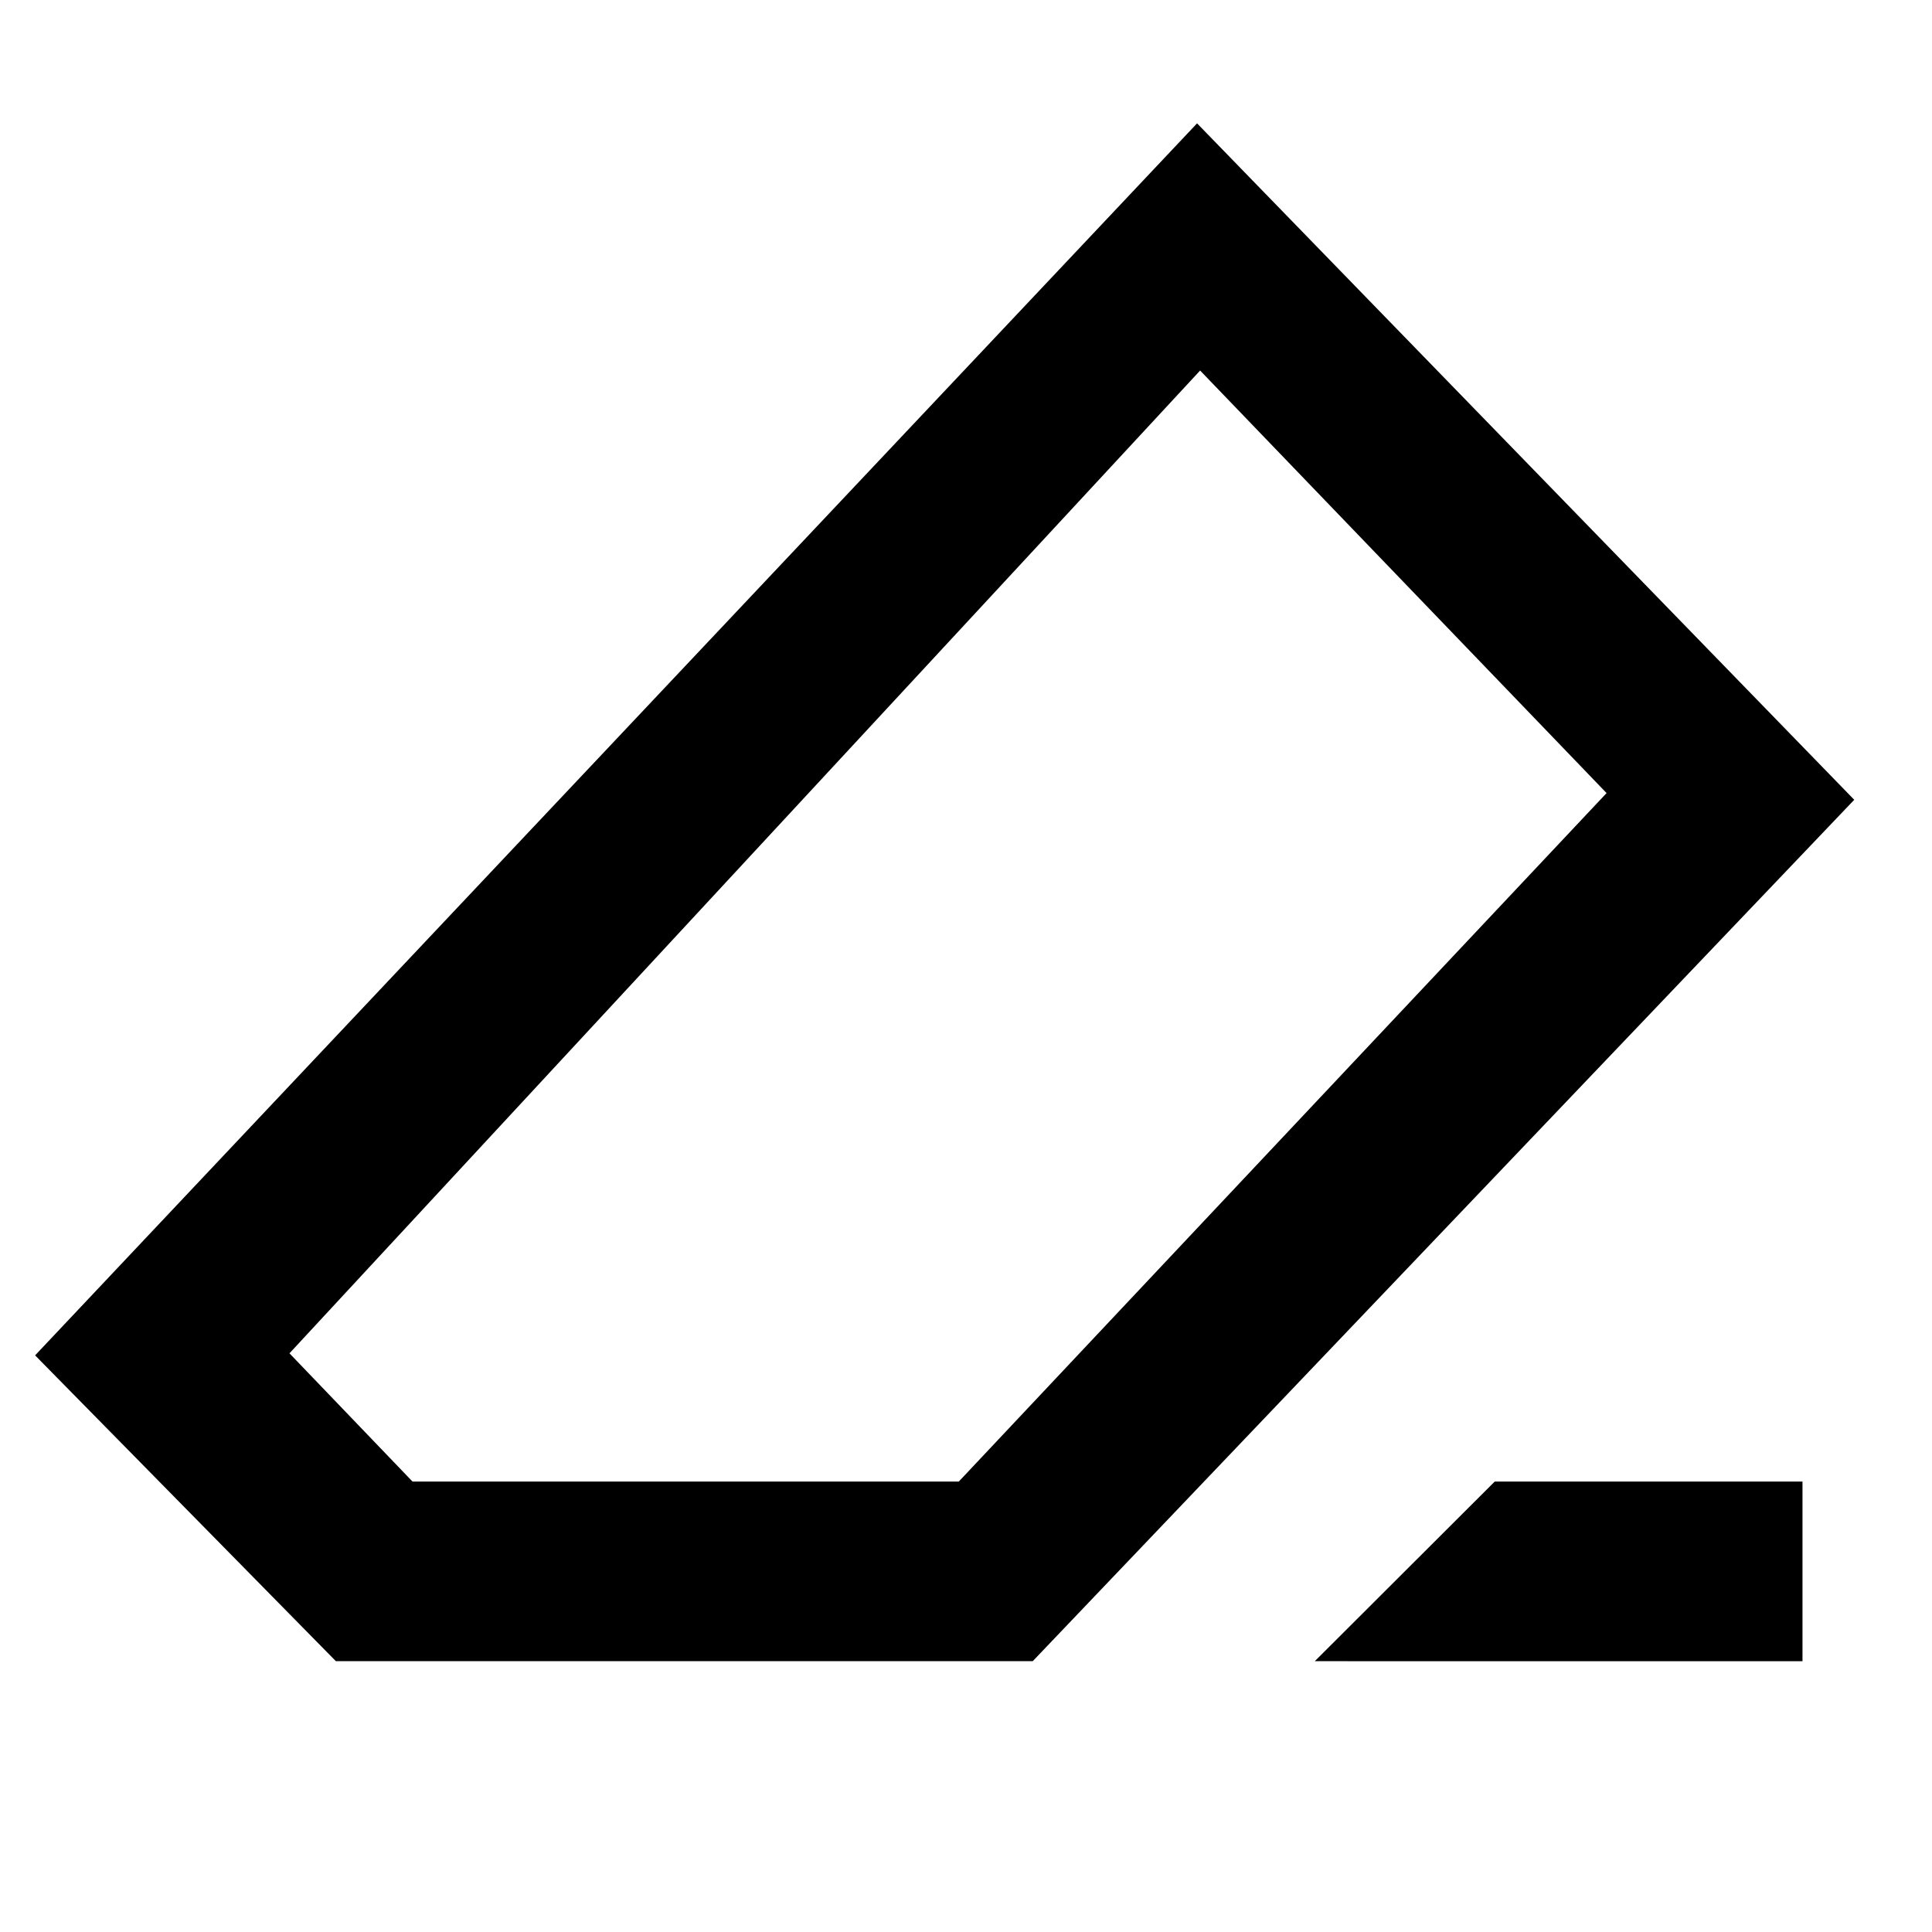 <svg xmlns="http://www.w3.org/2000/svg" height="40" viewBox="0 -960 960 960" width="40"><path d="M742.731-223.826h152.914v89.26H653.311l89.42-89.26Zm-575.833 89.26L17.443-286.529 594.81-898.71l326.55 336.123-408.202 428.021H166.898Zm309.522-89.26 321.877-342.095-201.964-209.964L143.84-287.543l61.131 63.717H476.42ZM480-480Z"/></svg>